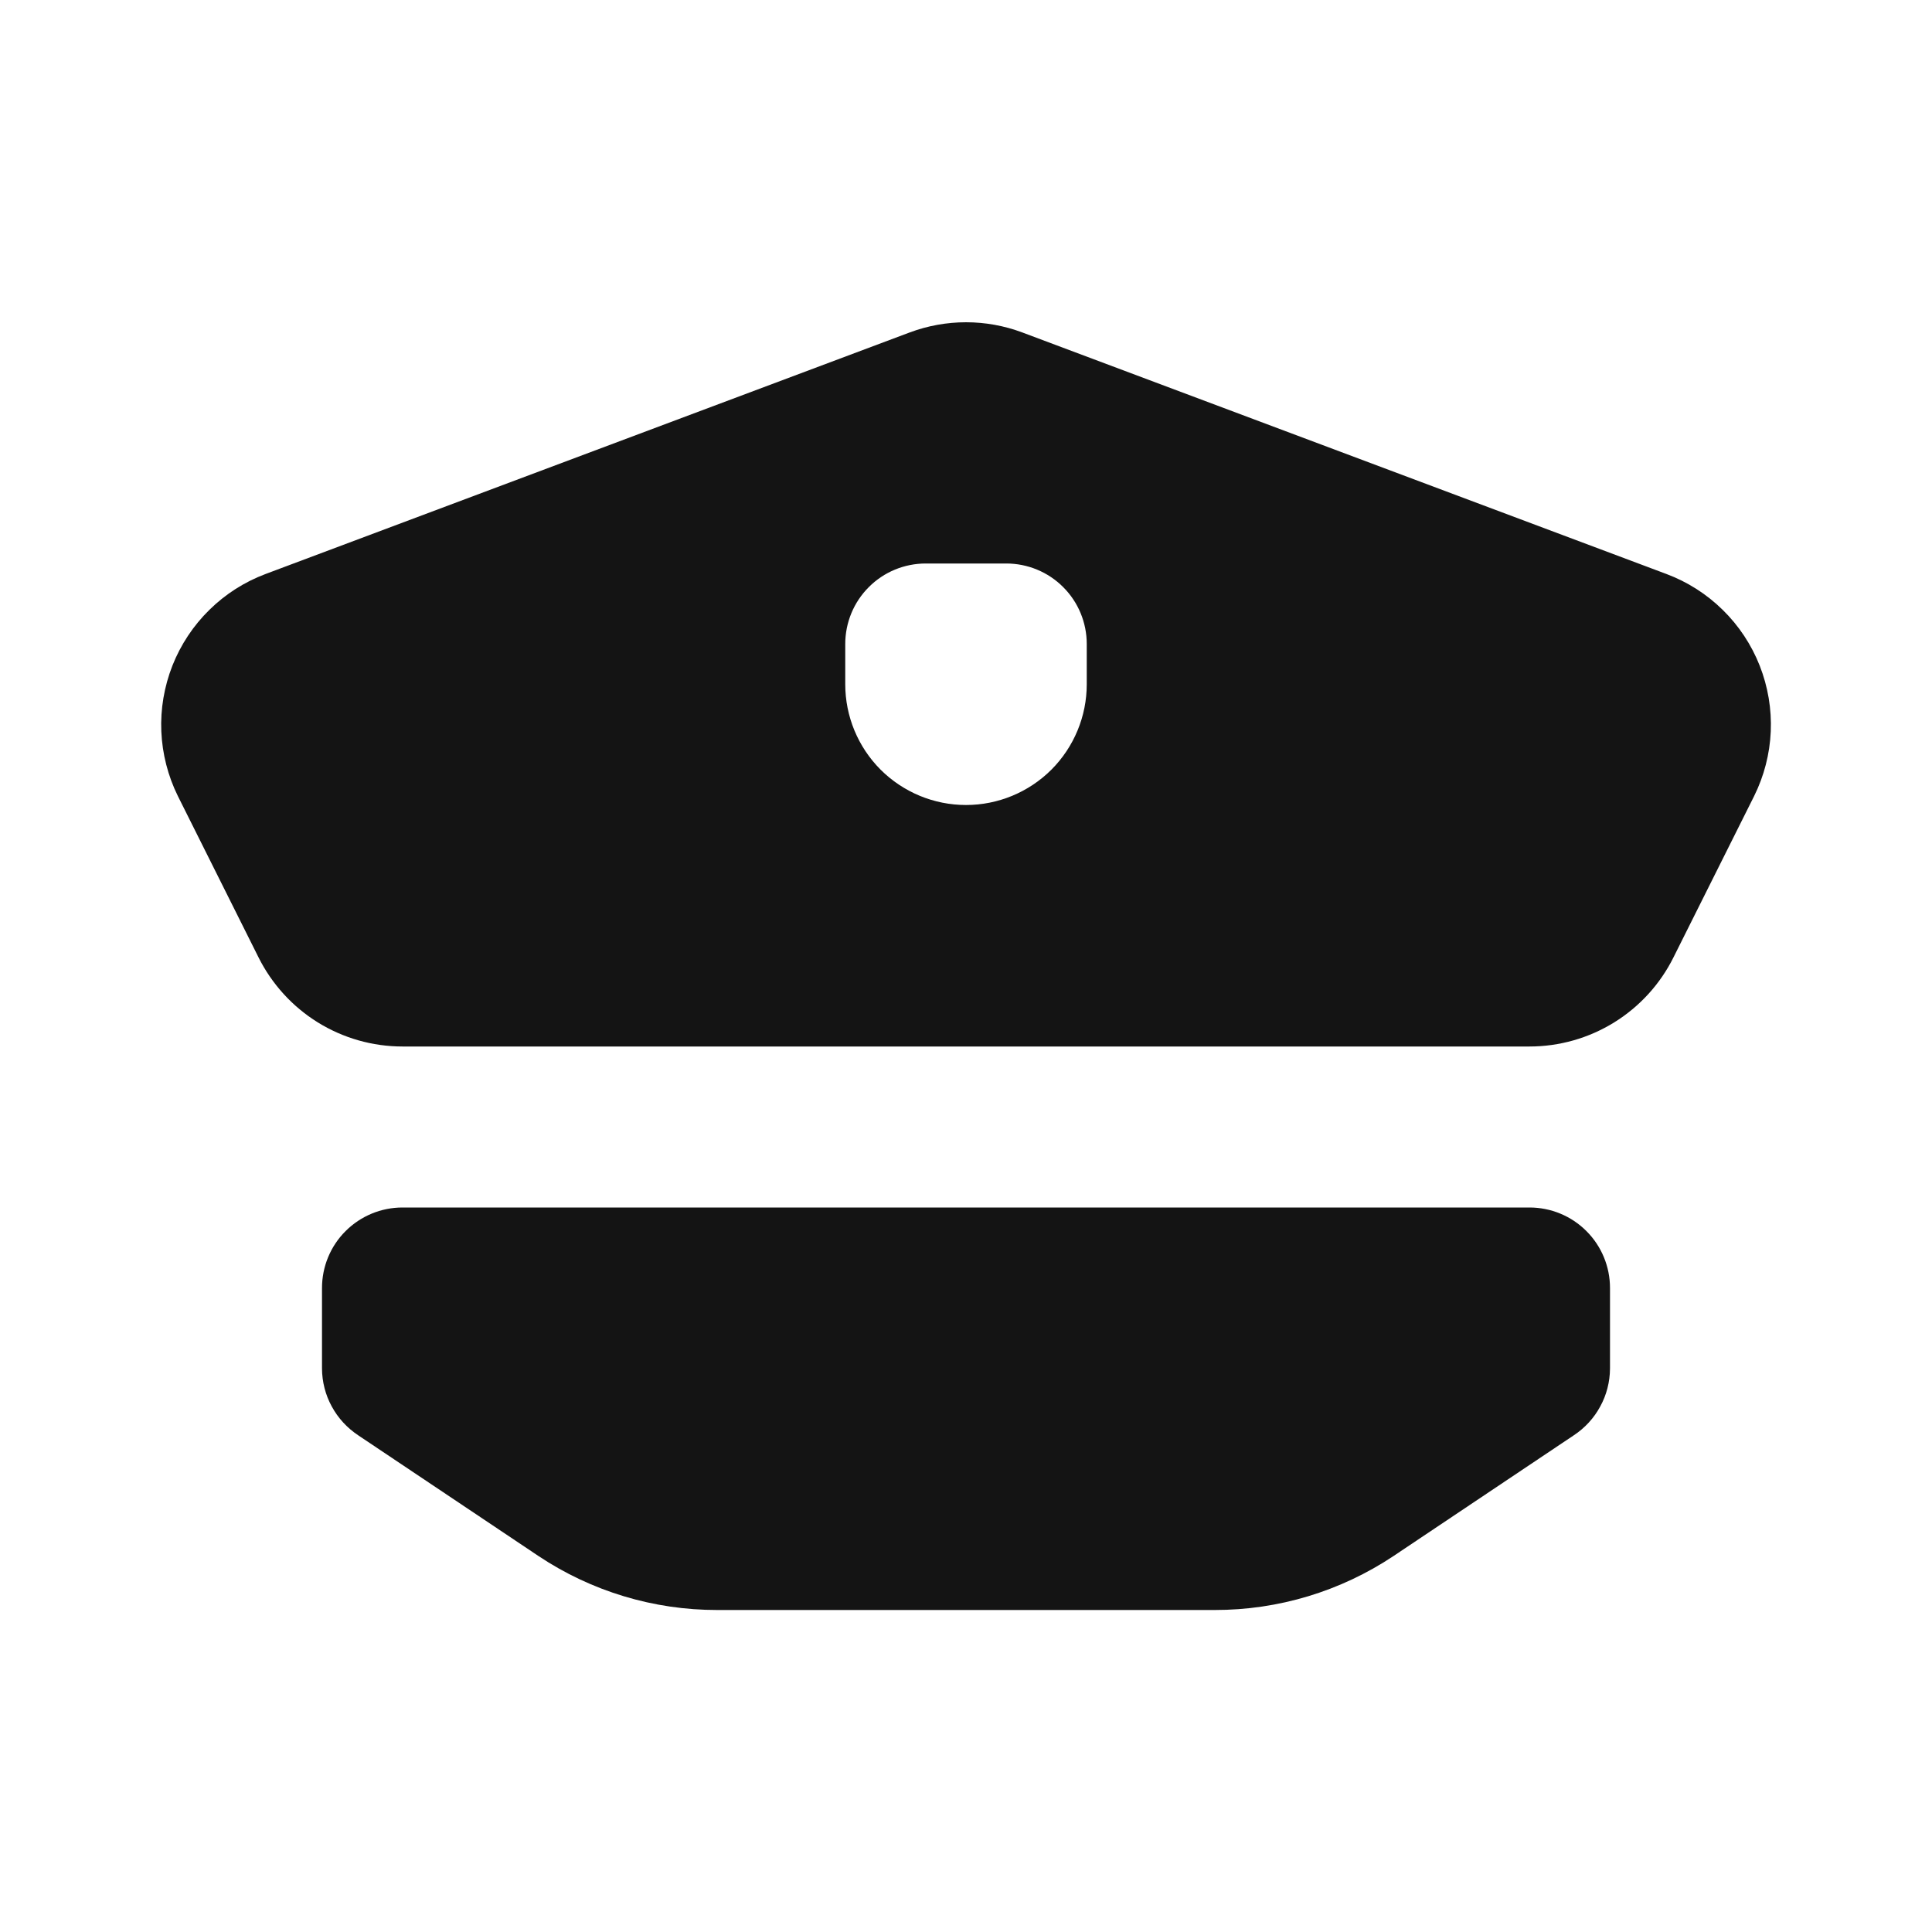<svg width="24" height="24" viewBox="0 0 24 24" fill="none" xmlns="http://www.w3.org/2000/svg">
<path d="M19 15H5C4.735 15 4.481 15.105 4.293 15.293C4.105 15.48 4 15.735 4 16V17C4.001 17.165 4.042 17.327 4.121 17.471C4.199 17.616 4.313 17.739 4.45 17.83L6.69 19.33C7.348 19.768 8.12 20.001 8.91 20H15.09C15.88 20.001 16.652 19.768 17.31 19.33L19.55 17.83C19.688 17.739 19.801 17.616 19.879 17.471C19.958 17.327 19.999 17.165 20 17V16C20 15.735 19.895 15.48 19.707 15.293C19.52 15.105 19.265 15 19 15ZM21.86 8.27C21.757 8.009 21.601 7.773 21.401 7.577C21.201 7.38 20.962 7.228 20.7 7.13L12.7 4.13C12.249 3.961 11.752 3.961 11.3 4.13L3.3 7.13C3.038 7.228 2.8 7.38 2.601 7.576C2.401 7.772 2.245 8.008 2.142 8.268C2.04 8.528 1.992 8.807 2.004 9.086C2.016 9.365 2.086 9.639 2.21 9.89L3.21 11.89C3.376 12.223 3.631 12.504 3.947 12.7C4.263 12.896 4.628 13 5 13H19C19.372 13 19.737 12.896 20.053 12.7C20.369 12.504 20.625 12.223 20.79 11.89L21.79 9.89C21.914 9.64 21.985 9.366 21.997 9.087C22.009 8.808 21.962 8.53 21.86 8.27ZM13.5 8.5C13.5 8.898 13.342 9.279 13.061 9.561C12.779 9.842 12.398 10 12 10C11.602 10 11.221 9.842 10.939 9.561C10.658 9.279 10.5 8.898 10.5 8.5V8C10.5 7.735 10.605 7.48 10.793 7.293C10.98 7.105 11.235 7 11.5 7H12.5C12.765 7 13.02 7.105 13.207 7.293C13.395 7.48 13.5 7.735 13.5 8V8.5Z" fill="#141414"/>
</svg>
